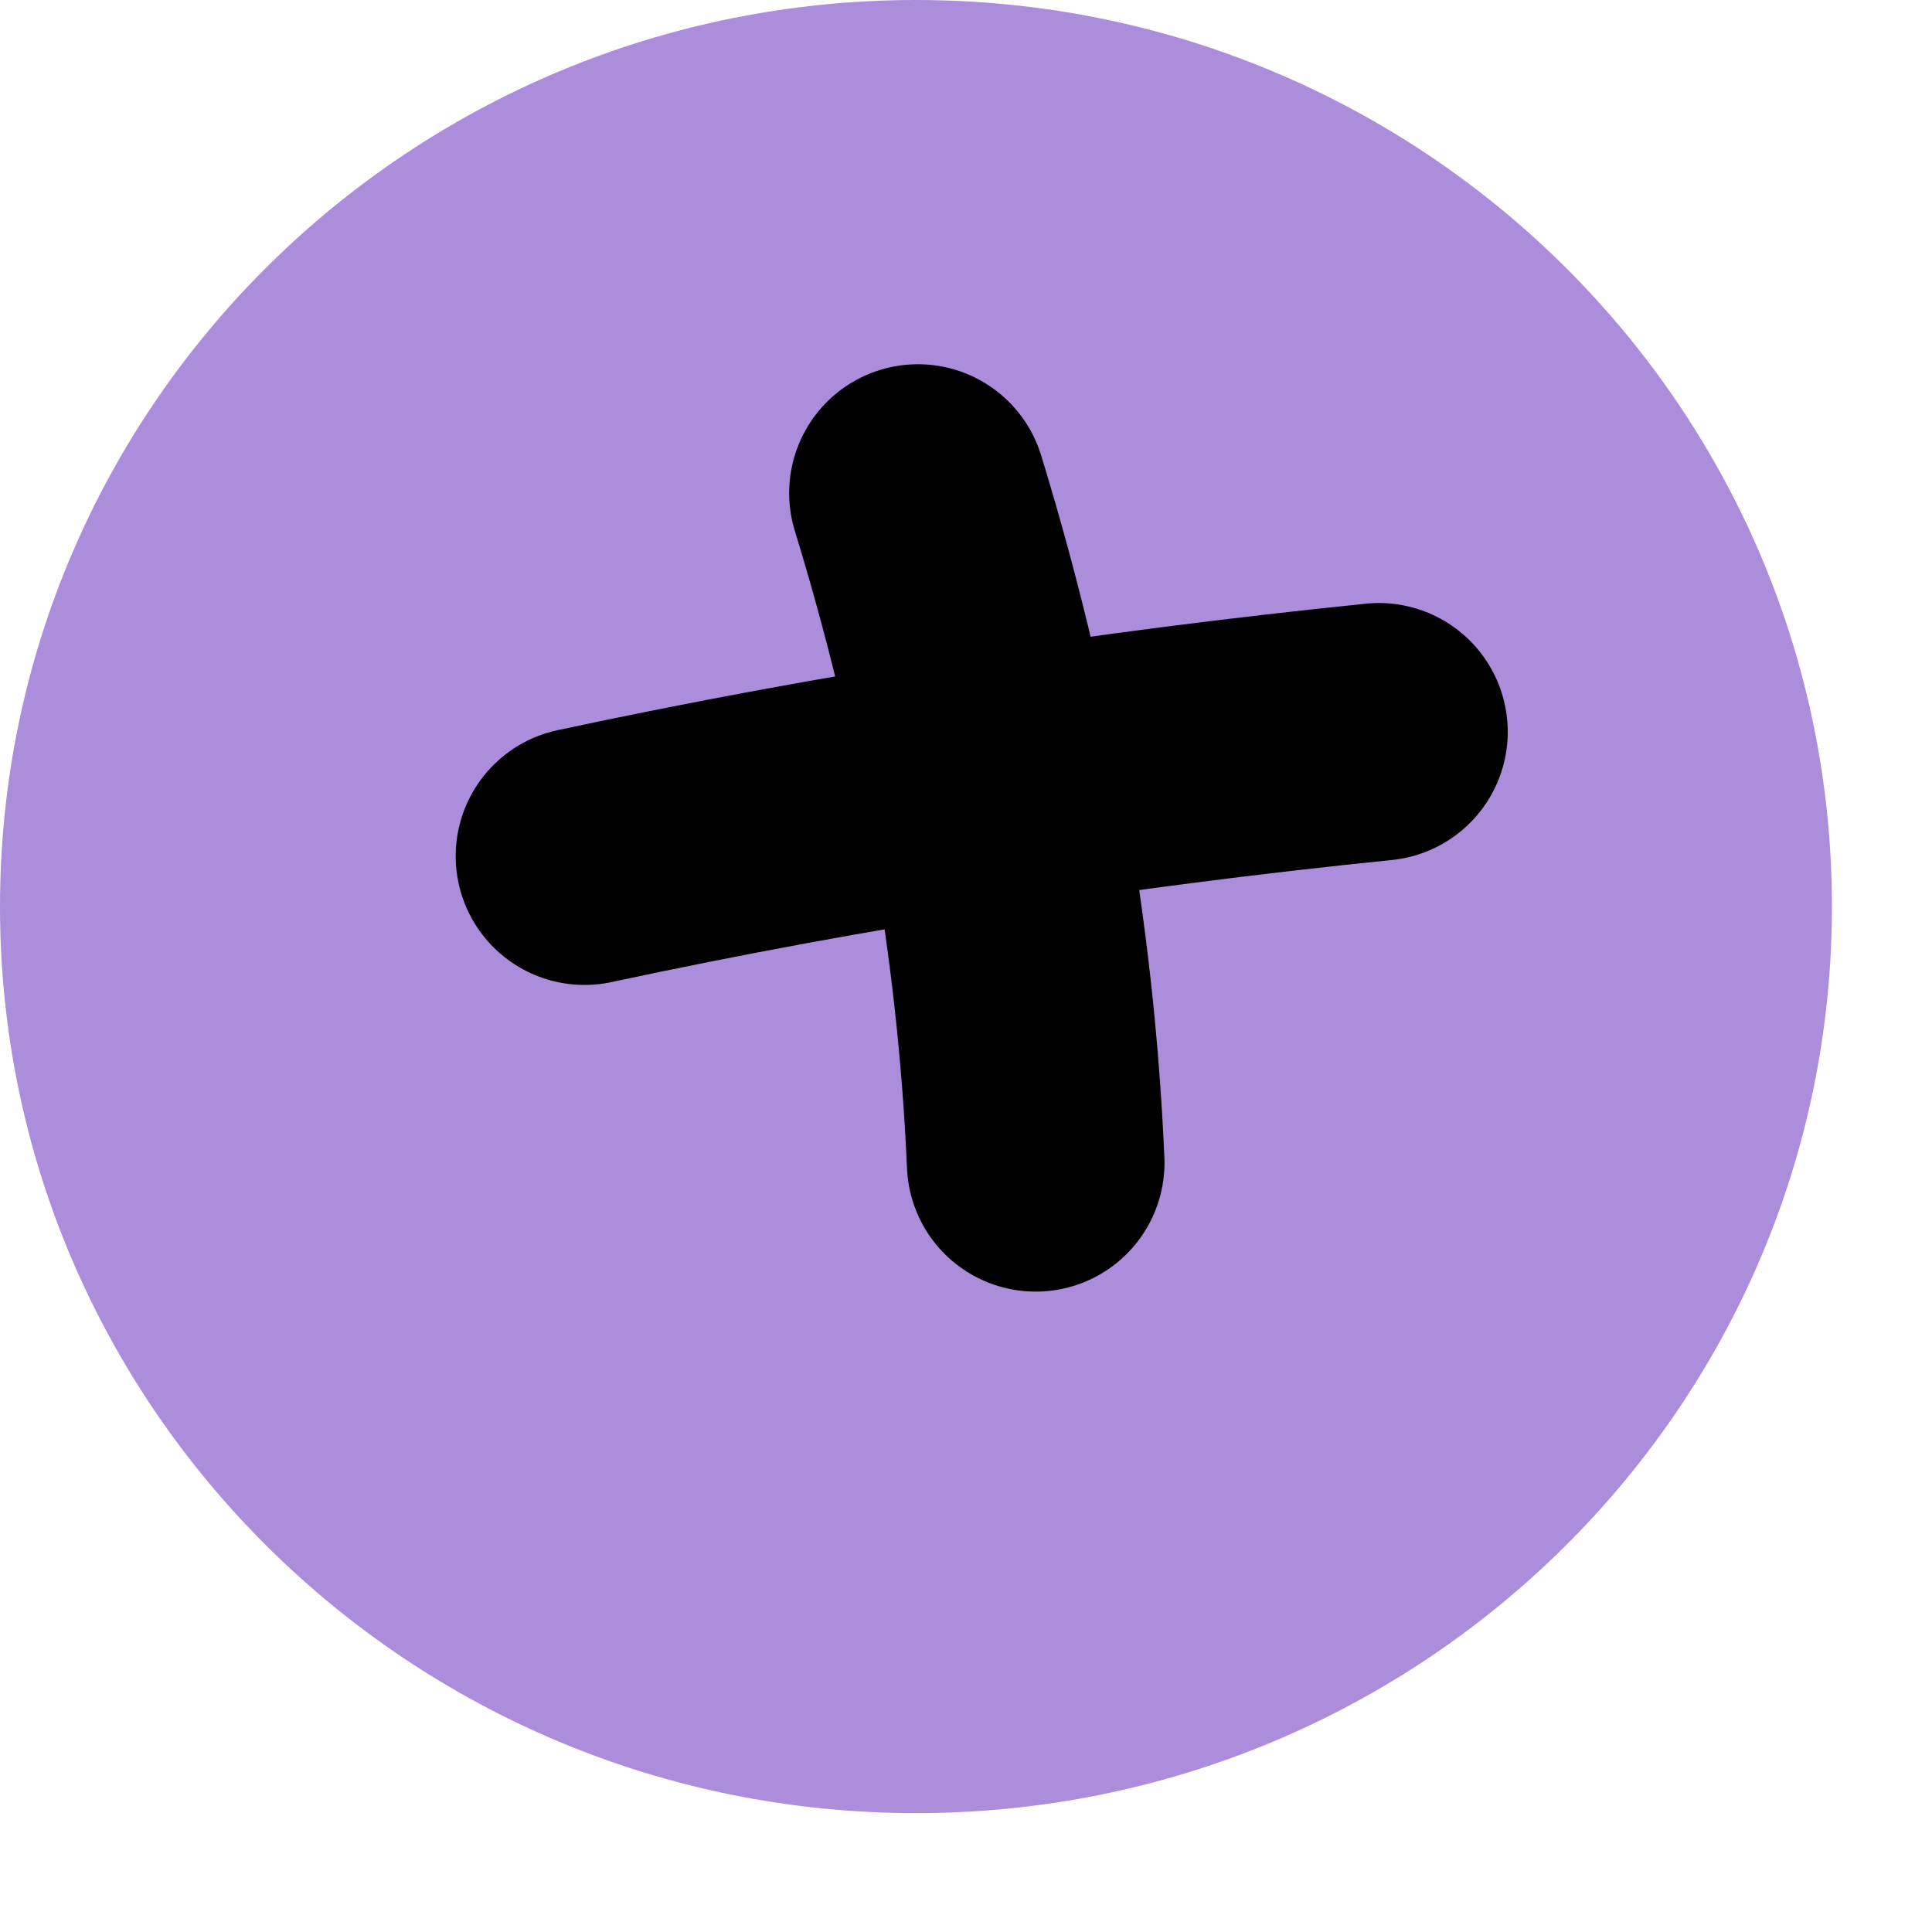 <svg width="15" height="15" viewBox="0 0 15 15" fill="none" xmlns="http://www.w3.org/2000/svg">
<path d="M7.112 14.077C11.039 14.077 14.223 10.926 14.223 7.039C14.223 3.151 11.039 0 7.112 0C3.184 0 0 3.151 0 7.039C0 10.926 3.184 14.077 7.112 14.077Z" fill="#AB8DDB"/>
<path d="M7.127 3.828C7.645 5.516 7.965 7.265 8.041 9.028" stroke="black" stroke-width="2" stroke-linecap="round" stroke-linejoin="round"/>
<path d="M4.538 6.647C6.579 6.21 8.635 5.893 10.706 5.682" stroke="black" stroke-width="2" stroke-linecap="round" stroke-linejoin="round"/>
</svg>
